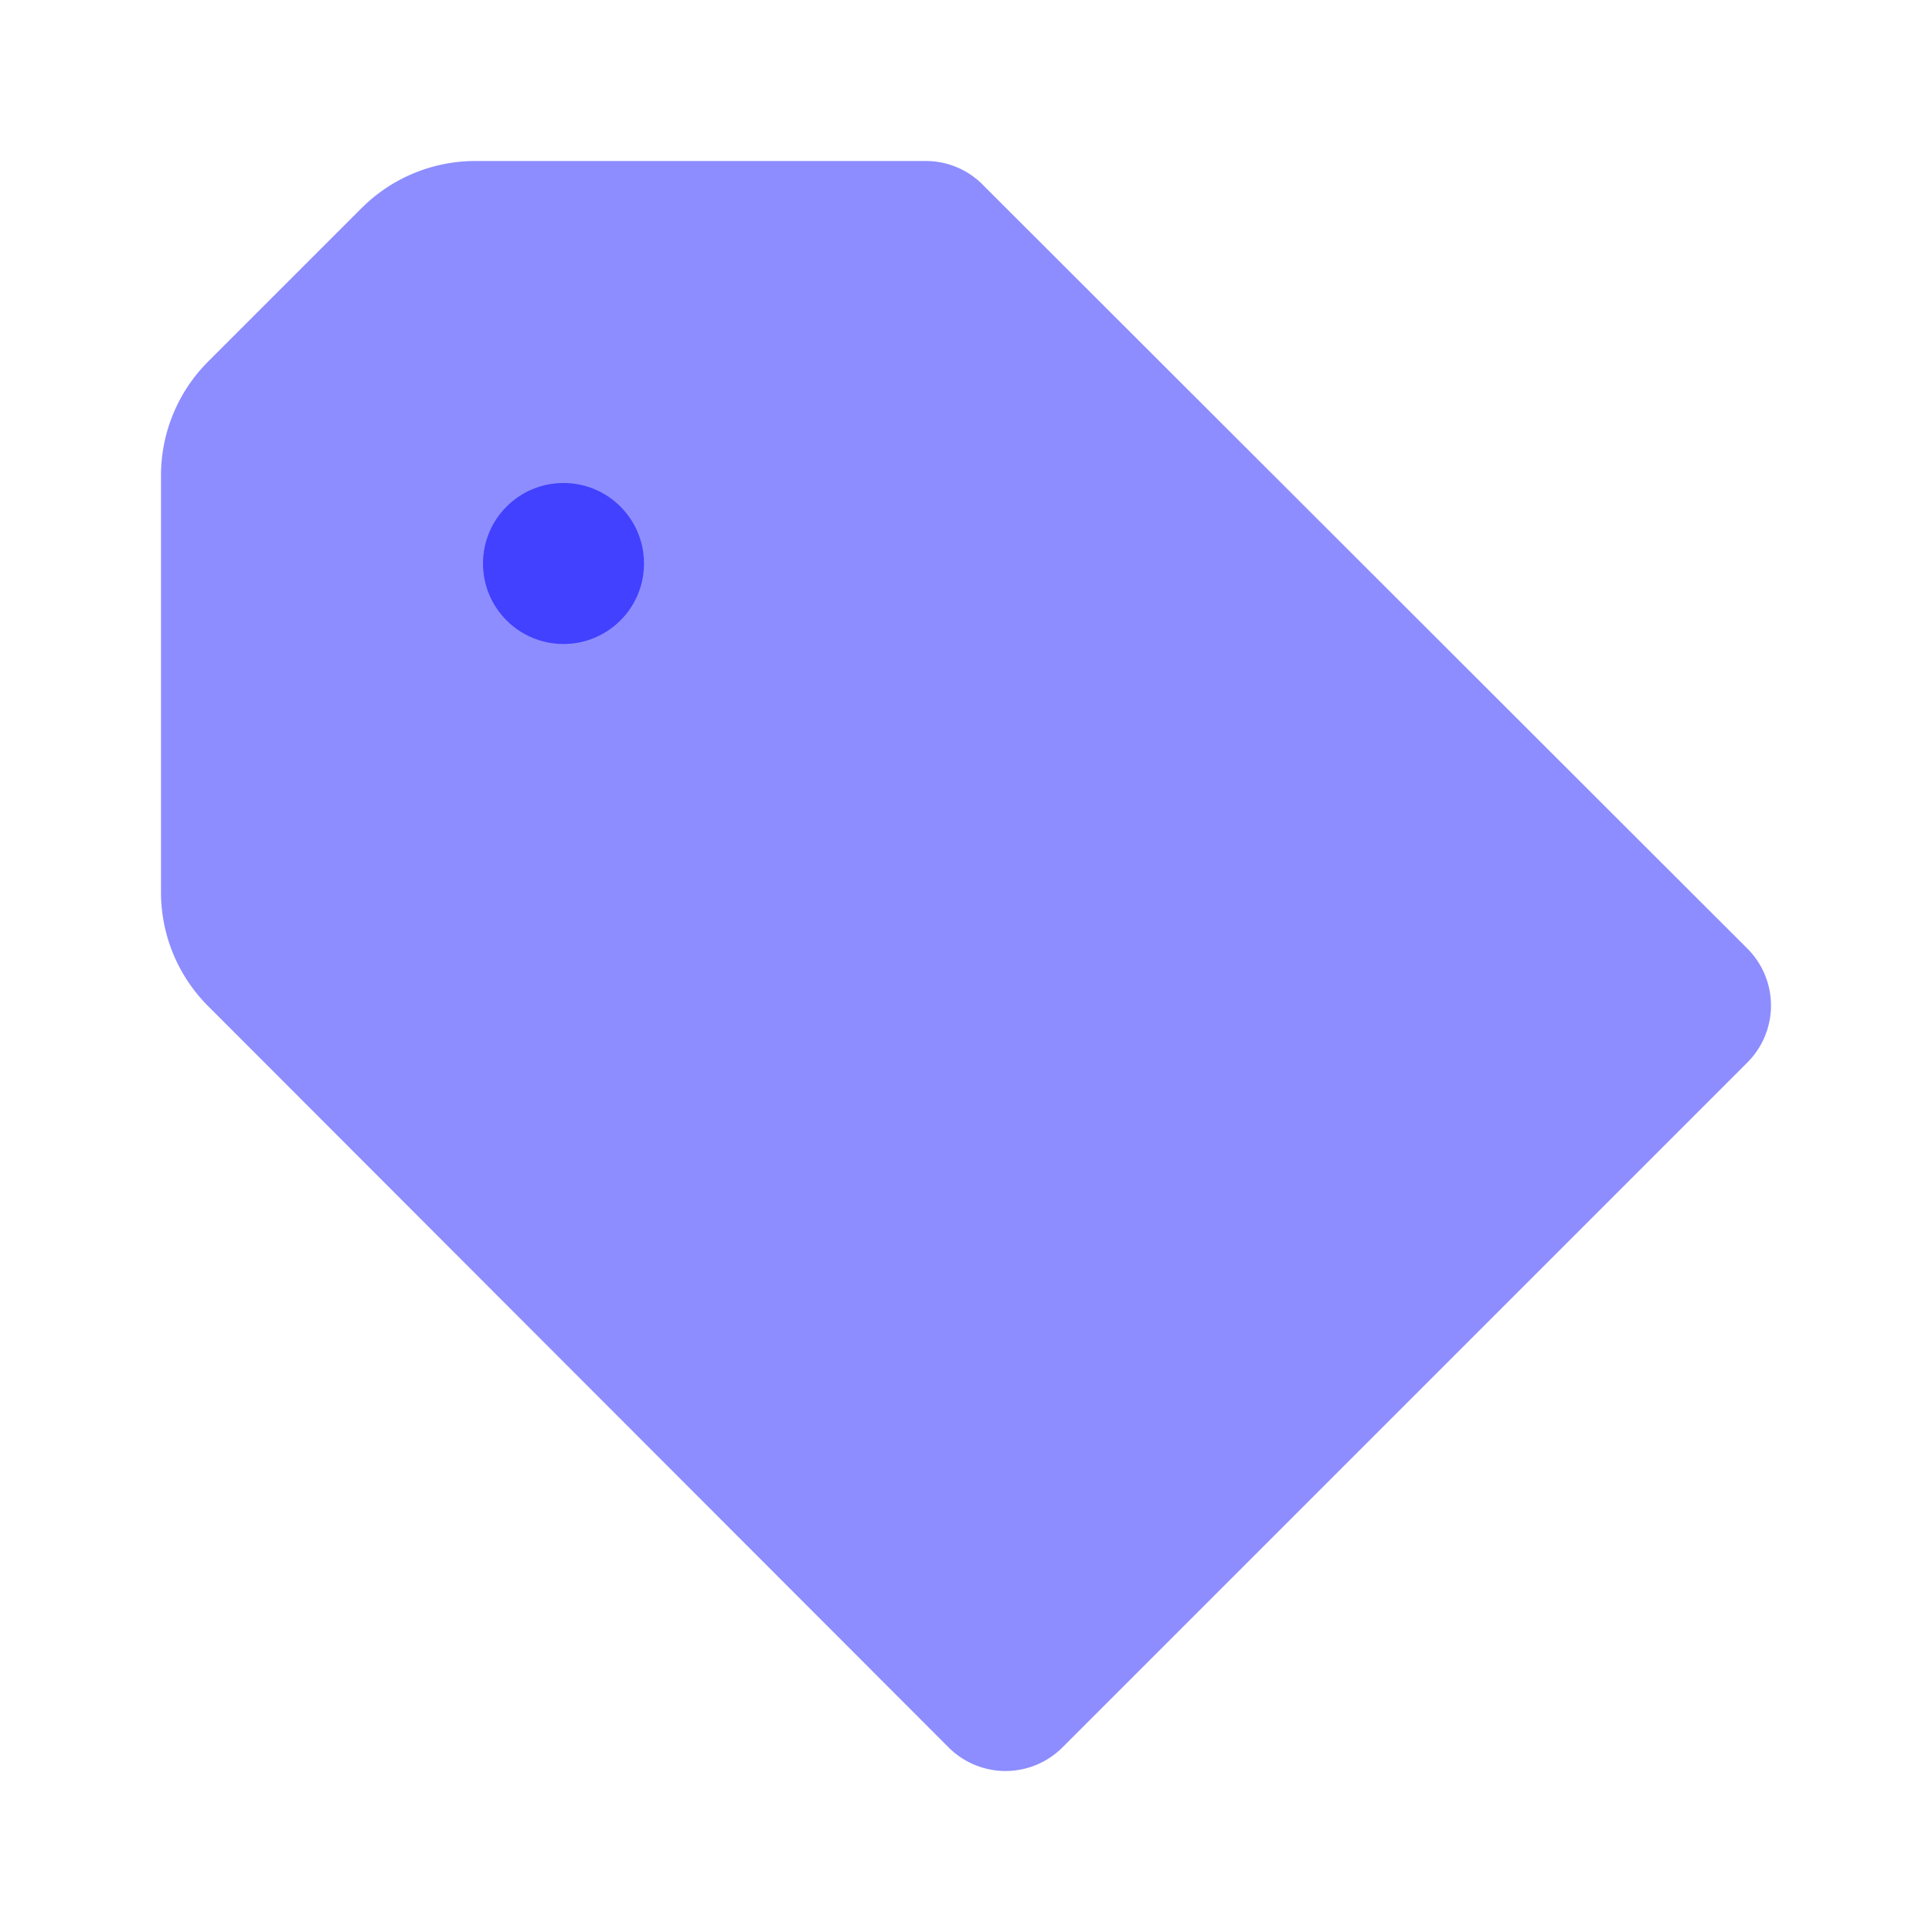 <svg xmlns="http://www.w3.org/2000/svg" viewBox="0 0 24 24"><path fill="#8d8dff" d="M12.491,22h0a.999.999,0,0,1-.707-.293L2.585,12.498A2,2,0,0,1,2,11.085V5.905a2,2,0,0,1,.586-1.414l1.905-1.905A2,2,0,0,1,5.905,2H11.5a.998.998,0,0,1,.732.319L21.707,11.784a1.0 1,0,0,1,0,1.414L13.198,21.707A.999.999,0,0,1,12.491,22Z"/><circle cx="7" cy="7" r="1" fill="#4141ff"/></svg>